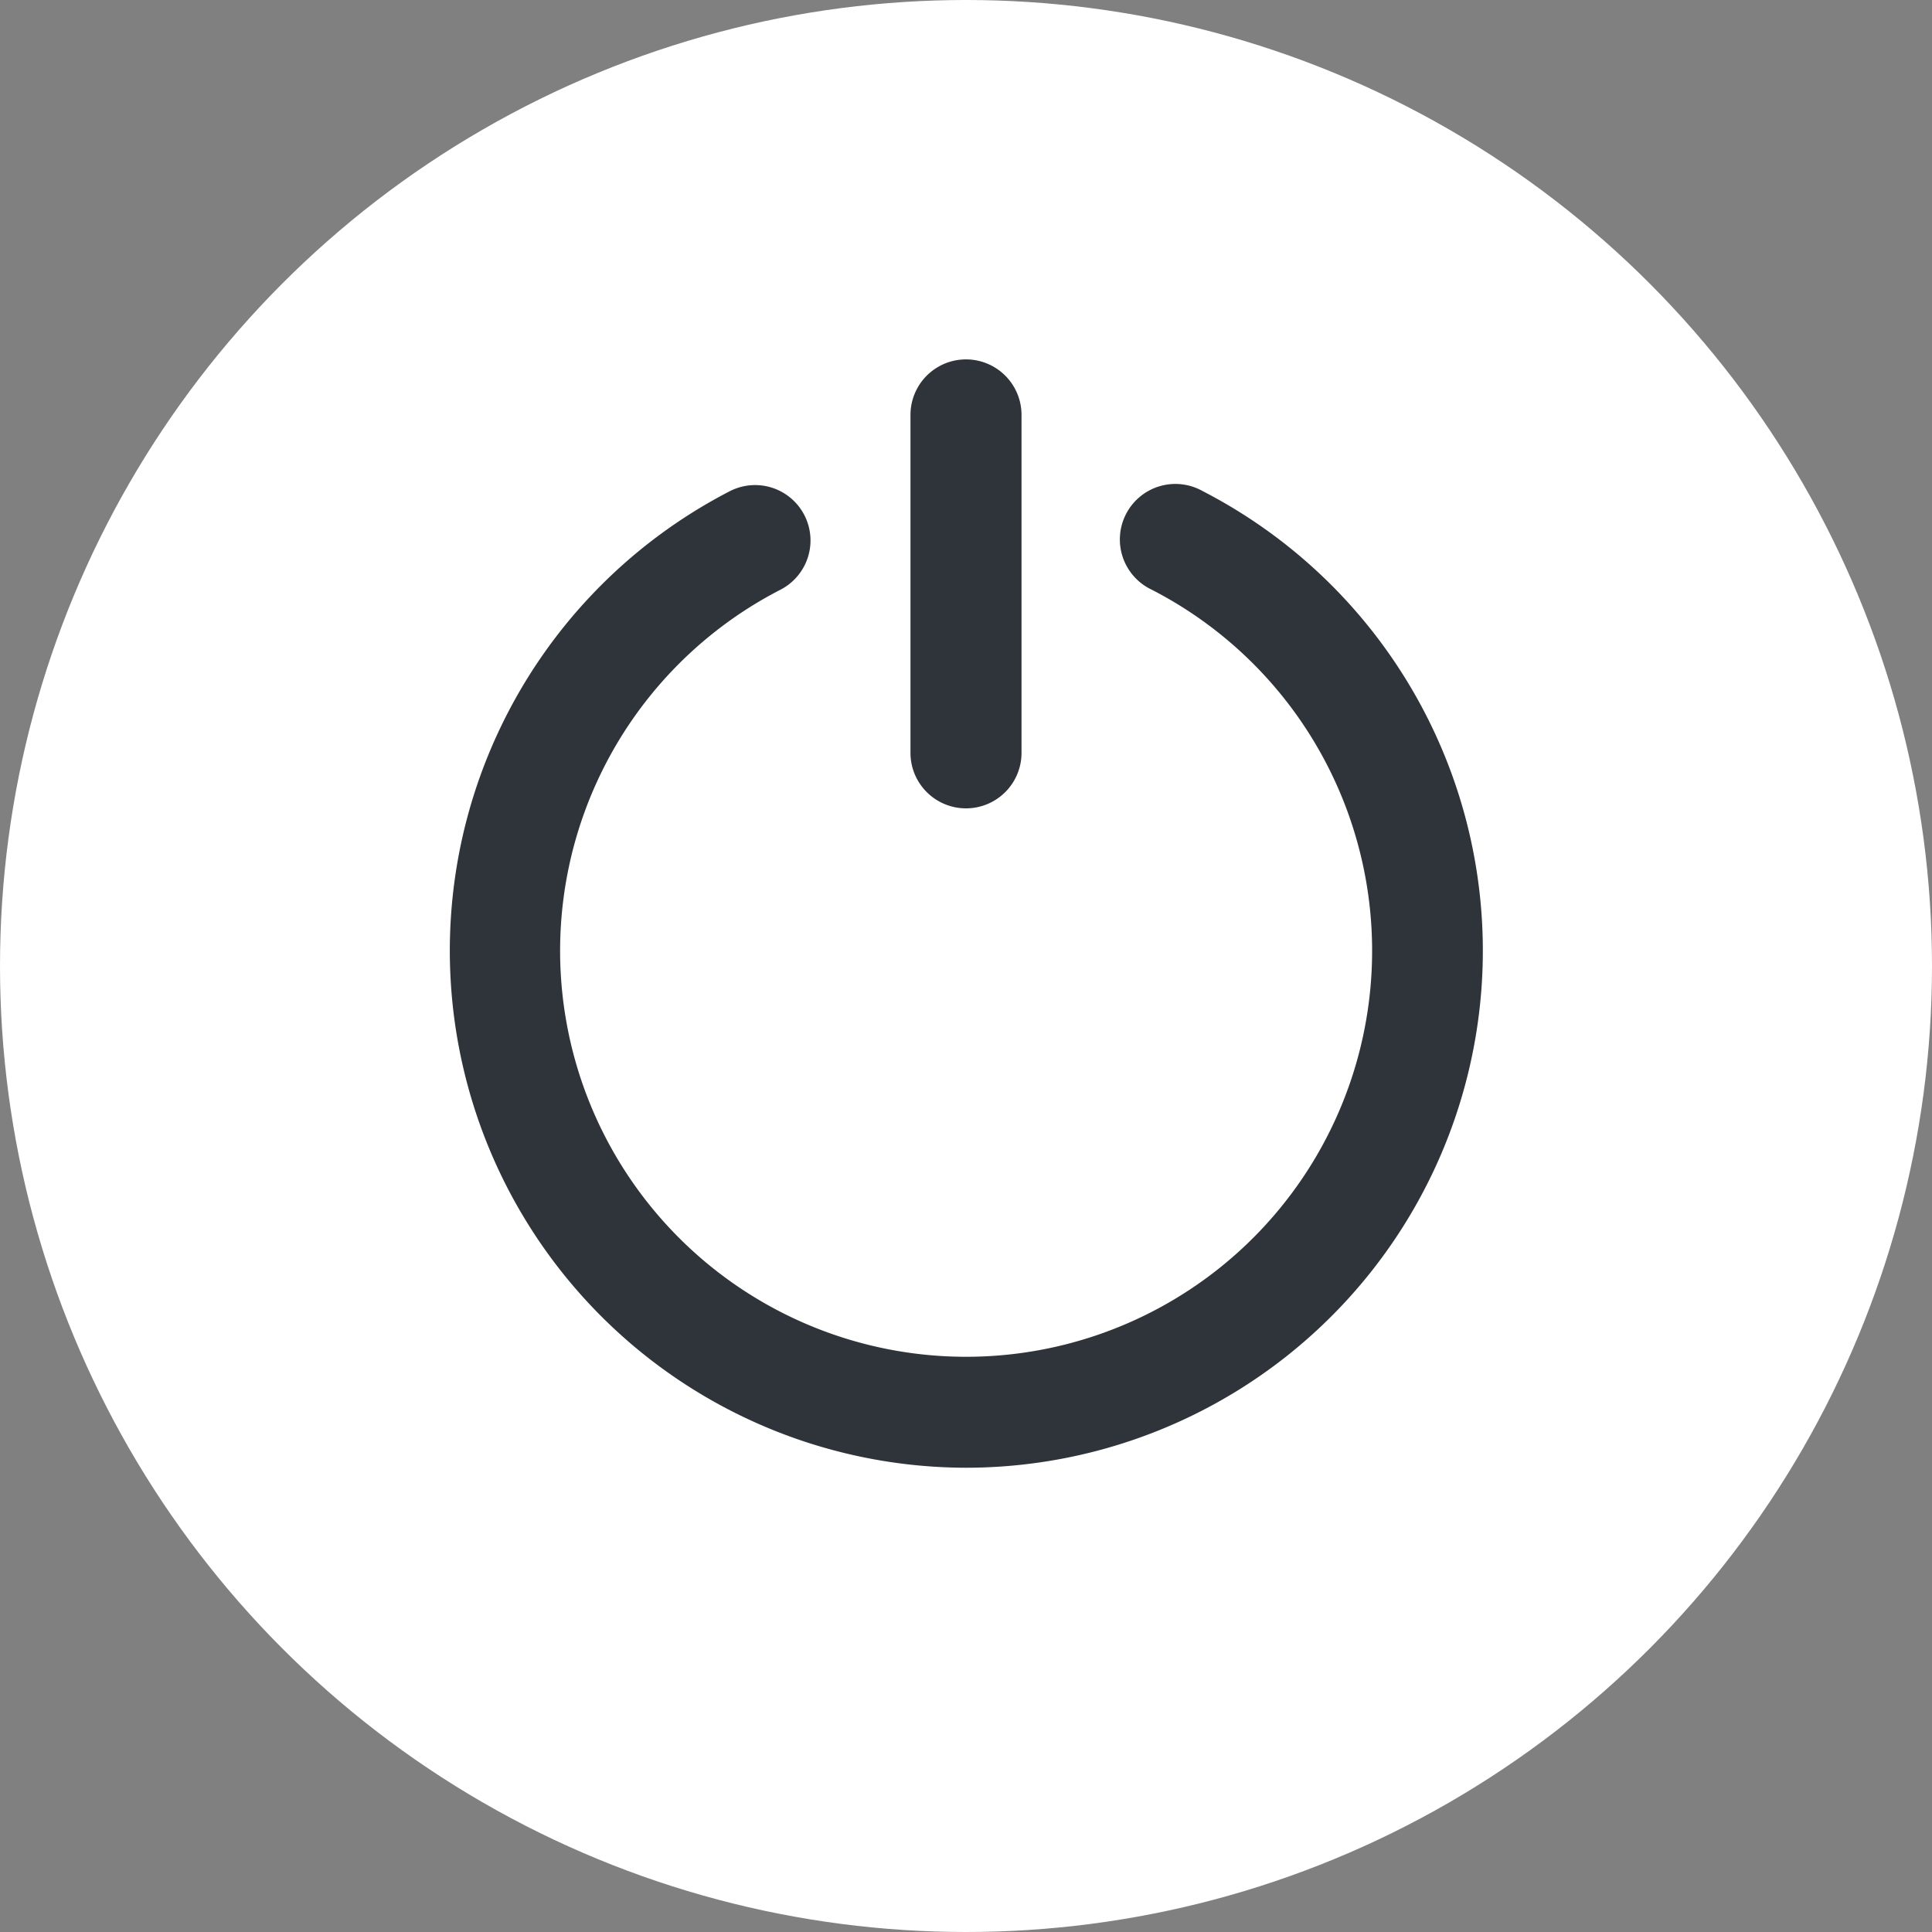 <svg xmlns="http://www.w3.org/2000/svg" viewBox="0 0 84.56 84.56"><rect x="0" y="0" width="84.56" height="84.56" fill="#808080" stroke="none"/><defs><style>.cls-1{fill:#fff;}.cls-2{fill:#2e343a;}</style></defs><g id="Layer_2" data-name="Layer 2"><g id="Layer_1-2" data-name="Layer 1"><circle class="cls-1" cx="42.28" cy="42.28" r="42.28"/><path class="cls-2" d="M42.28,64.24A22.63,22.63,0,0,0,52.63,21.49a2.43,2.43,0,1,0-2.22,4.32,17.77,17.77,0,1,1-16.25,0,2.42,2.42,0,1,0-2.22-4.31A22.63,22.63,0,0,0,42.28,64.24Z"/><path class="cls-2" d="M42.28,35.38A2.43,2.43,0,0,0,44.71,33V18.16a2.43,2.43,0,0,0-4.86,0V33A2.43,2.43,0,0,0,42.28,35.38Z"/></g></g></svg>